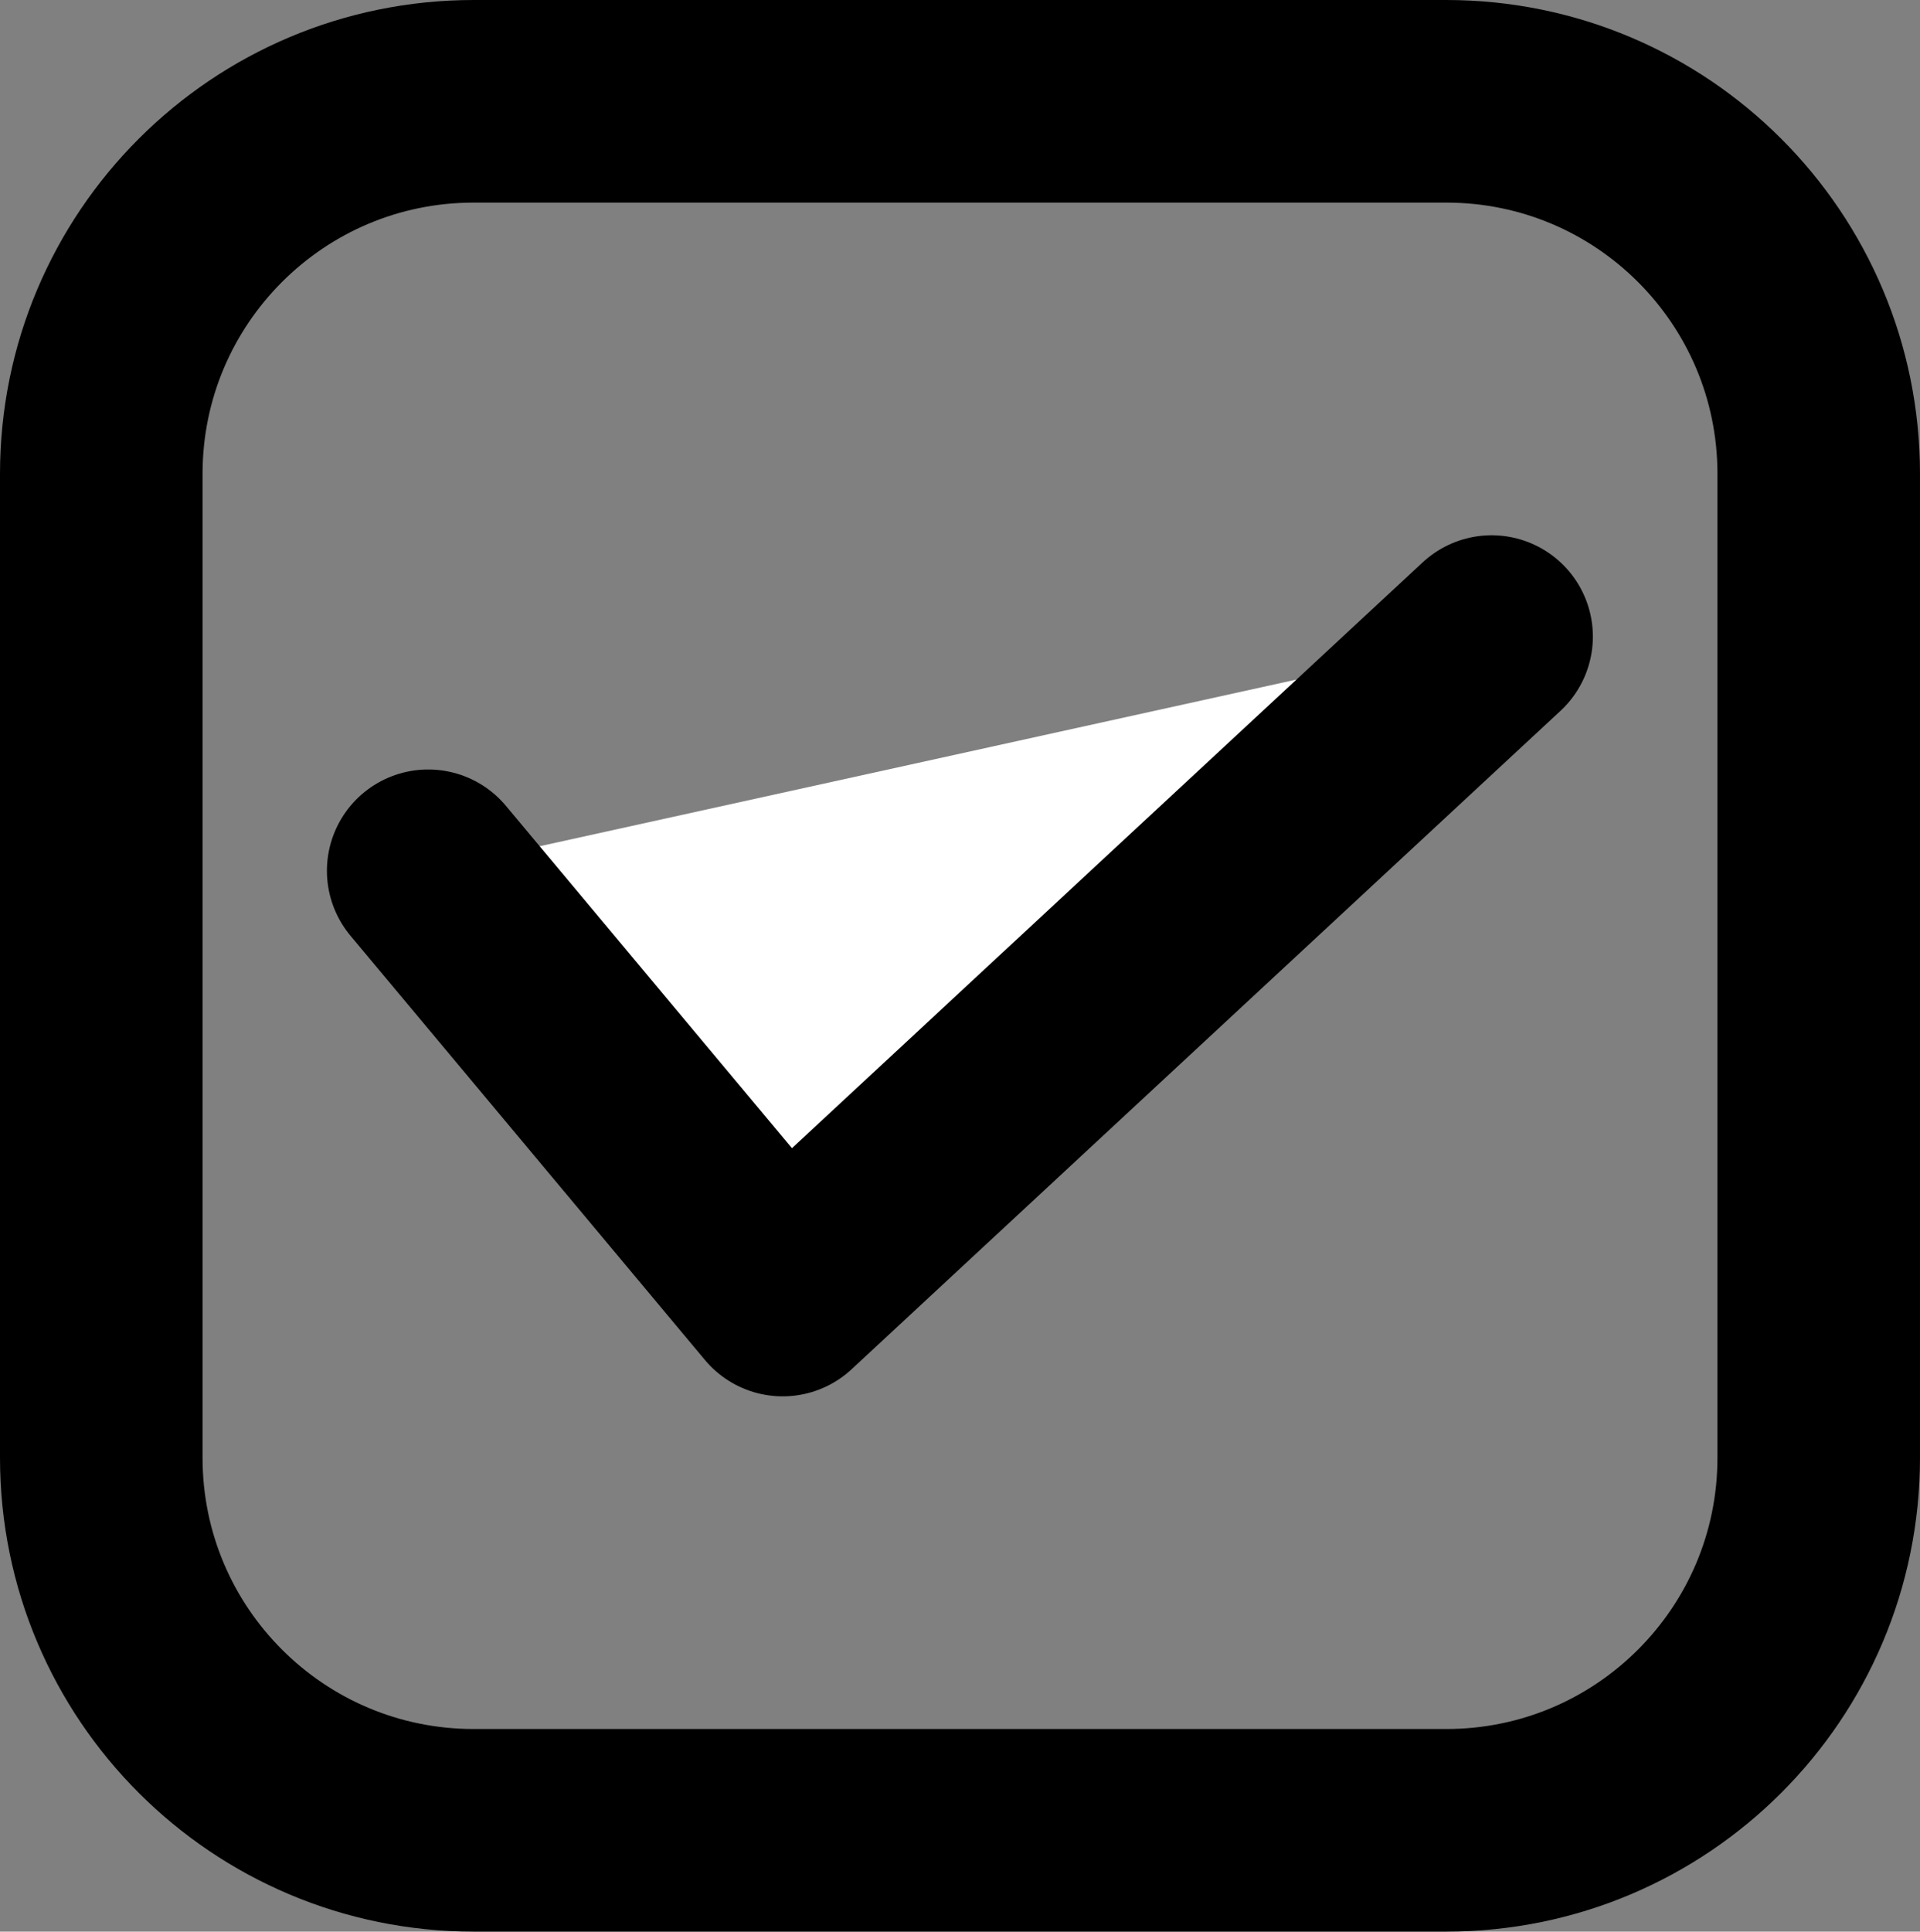 <?xml version="1.0" encoding="utf-8"?>
<!-- Generator: Adobe Illustrator 17.0.0, SVG Export Plug-In . SVG Version: 6.00 Build 0)  -->
<!DOCTYPE svg PUBLIC "-//W3C//DTD SVG 1.1//EN" "http://www.w3.org/Graphics/SVG/1.1/DTD/svg11.dtd">
<svg version="1.1" id="Layer_1" xmlns="http://www.w3.org/2000/svg" xmlns:xlink="http://www.w3.org/1999/xlink" x="0px" y="0px"
	 width="9.479px" height="9.534px" viewBox="0 0 9.479 9.534" enable-background="new 0 0 9.479 9.534" xml:space="preserve">
<rect x="0" y="0" width="9.479" height="9.534" fill="#808080" stroke="none"/>
<polyline fill="#FFFFFF" stroke="currentColor" stroke-linecap="round" stroke-linejoin="round" stroke-miterlimit="10" points="
	2.114,4.298 3.864,6.392 7.364,3.142 "/>
<path fill="none" stroke="currentColor" stroke-miterlimit="10" d="M8.979,7.195c0,1.016-0.823,1.839-1.839,1.839H2.339
	C1.323,9.034,0.5,8.211,0.5,7.195V2.339C0.5,1.323,1.323,0.5,2.339,0.5H7.14c1.016,0,1.839,0.823,1.839,1.839V7.195z"/>
</svg>
